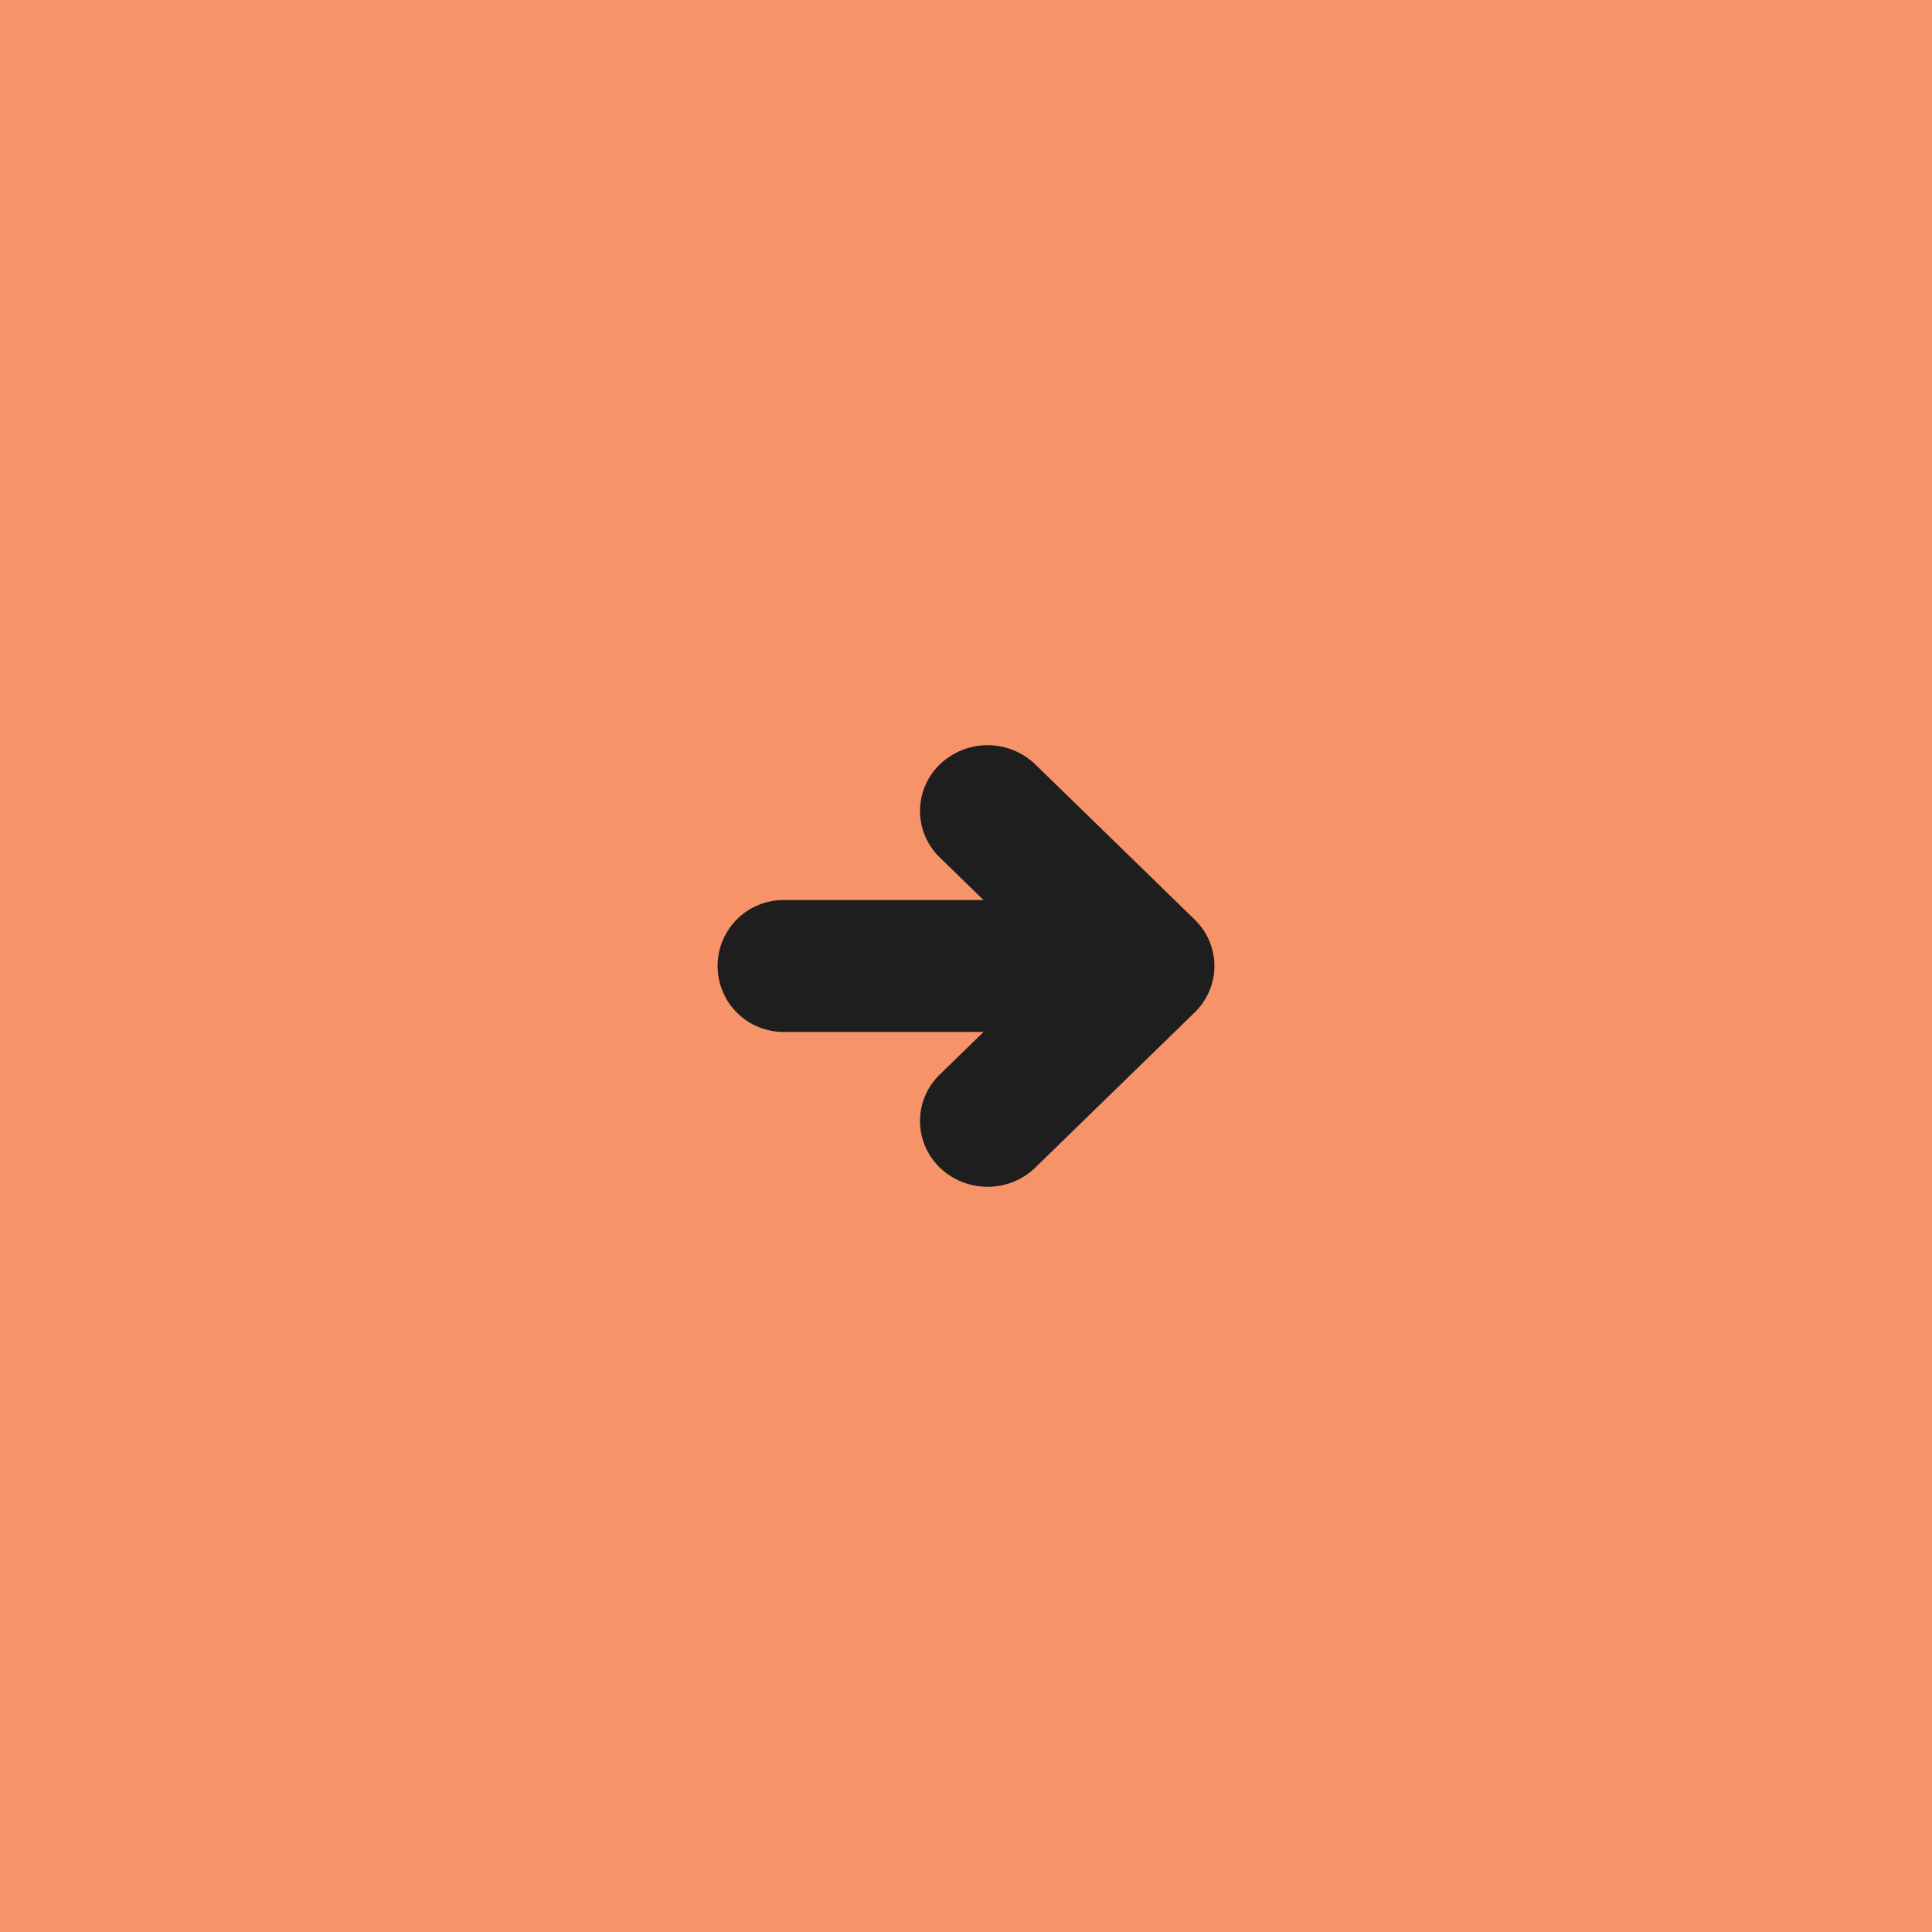 <svg xmlns="http://www.w3.org/2000/svg" width="70" height="70" viewBox="0 0 70 70">
    <g fill="none" fill-rule="evenodd">
        <path fill="#F79369" d="M0 0h70v70H0z"/>
        <path d="M47 47H23V23h24z"/>
        <path fill="#1E1E1E" d="M35.635 32.61l-1.584-1.542a2.339 2.339 0 0 1 0-3.37 2.496 2.496 0 0 1 3.462 0l5.77 5.617c.956.93.956 2.44 0 3.37l-5.77 5.617c-.956.93-2.506.93-3.462 0a2.339 2.339 0 0 1 0-3.37l1.584-1.542H28.39a2.39 2.39 0 0 1 0-4.78h7.245z"/>
    </g>
</svg>
